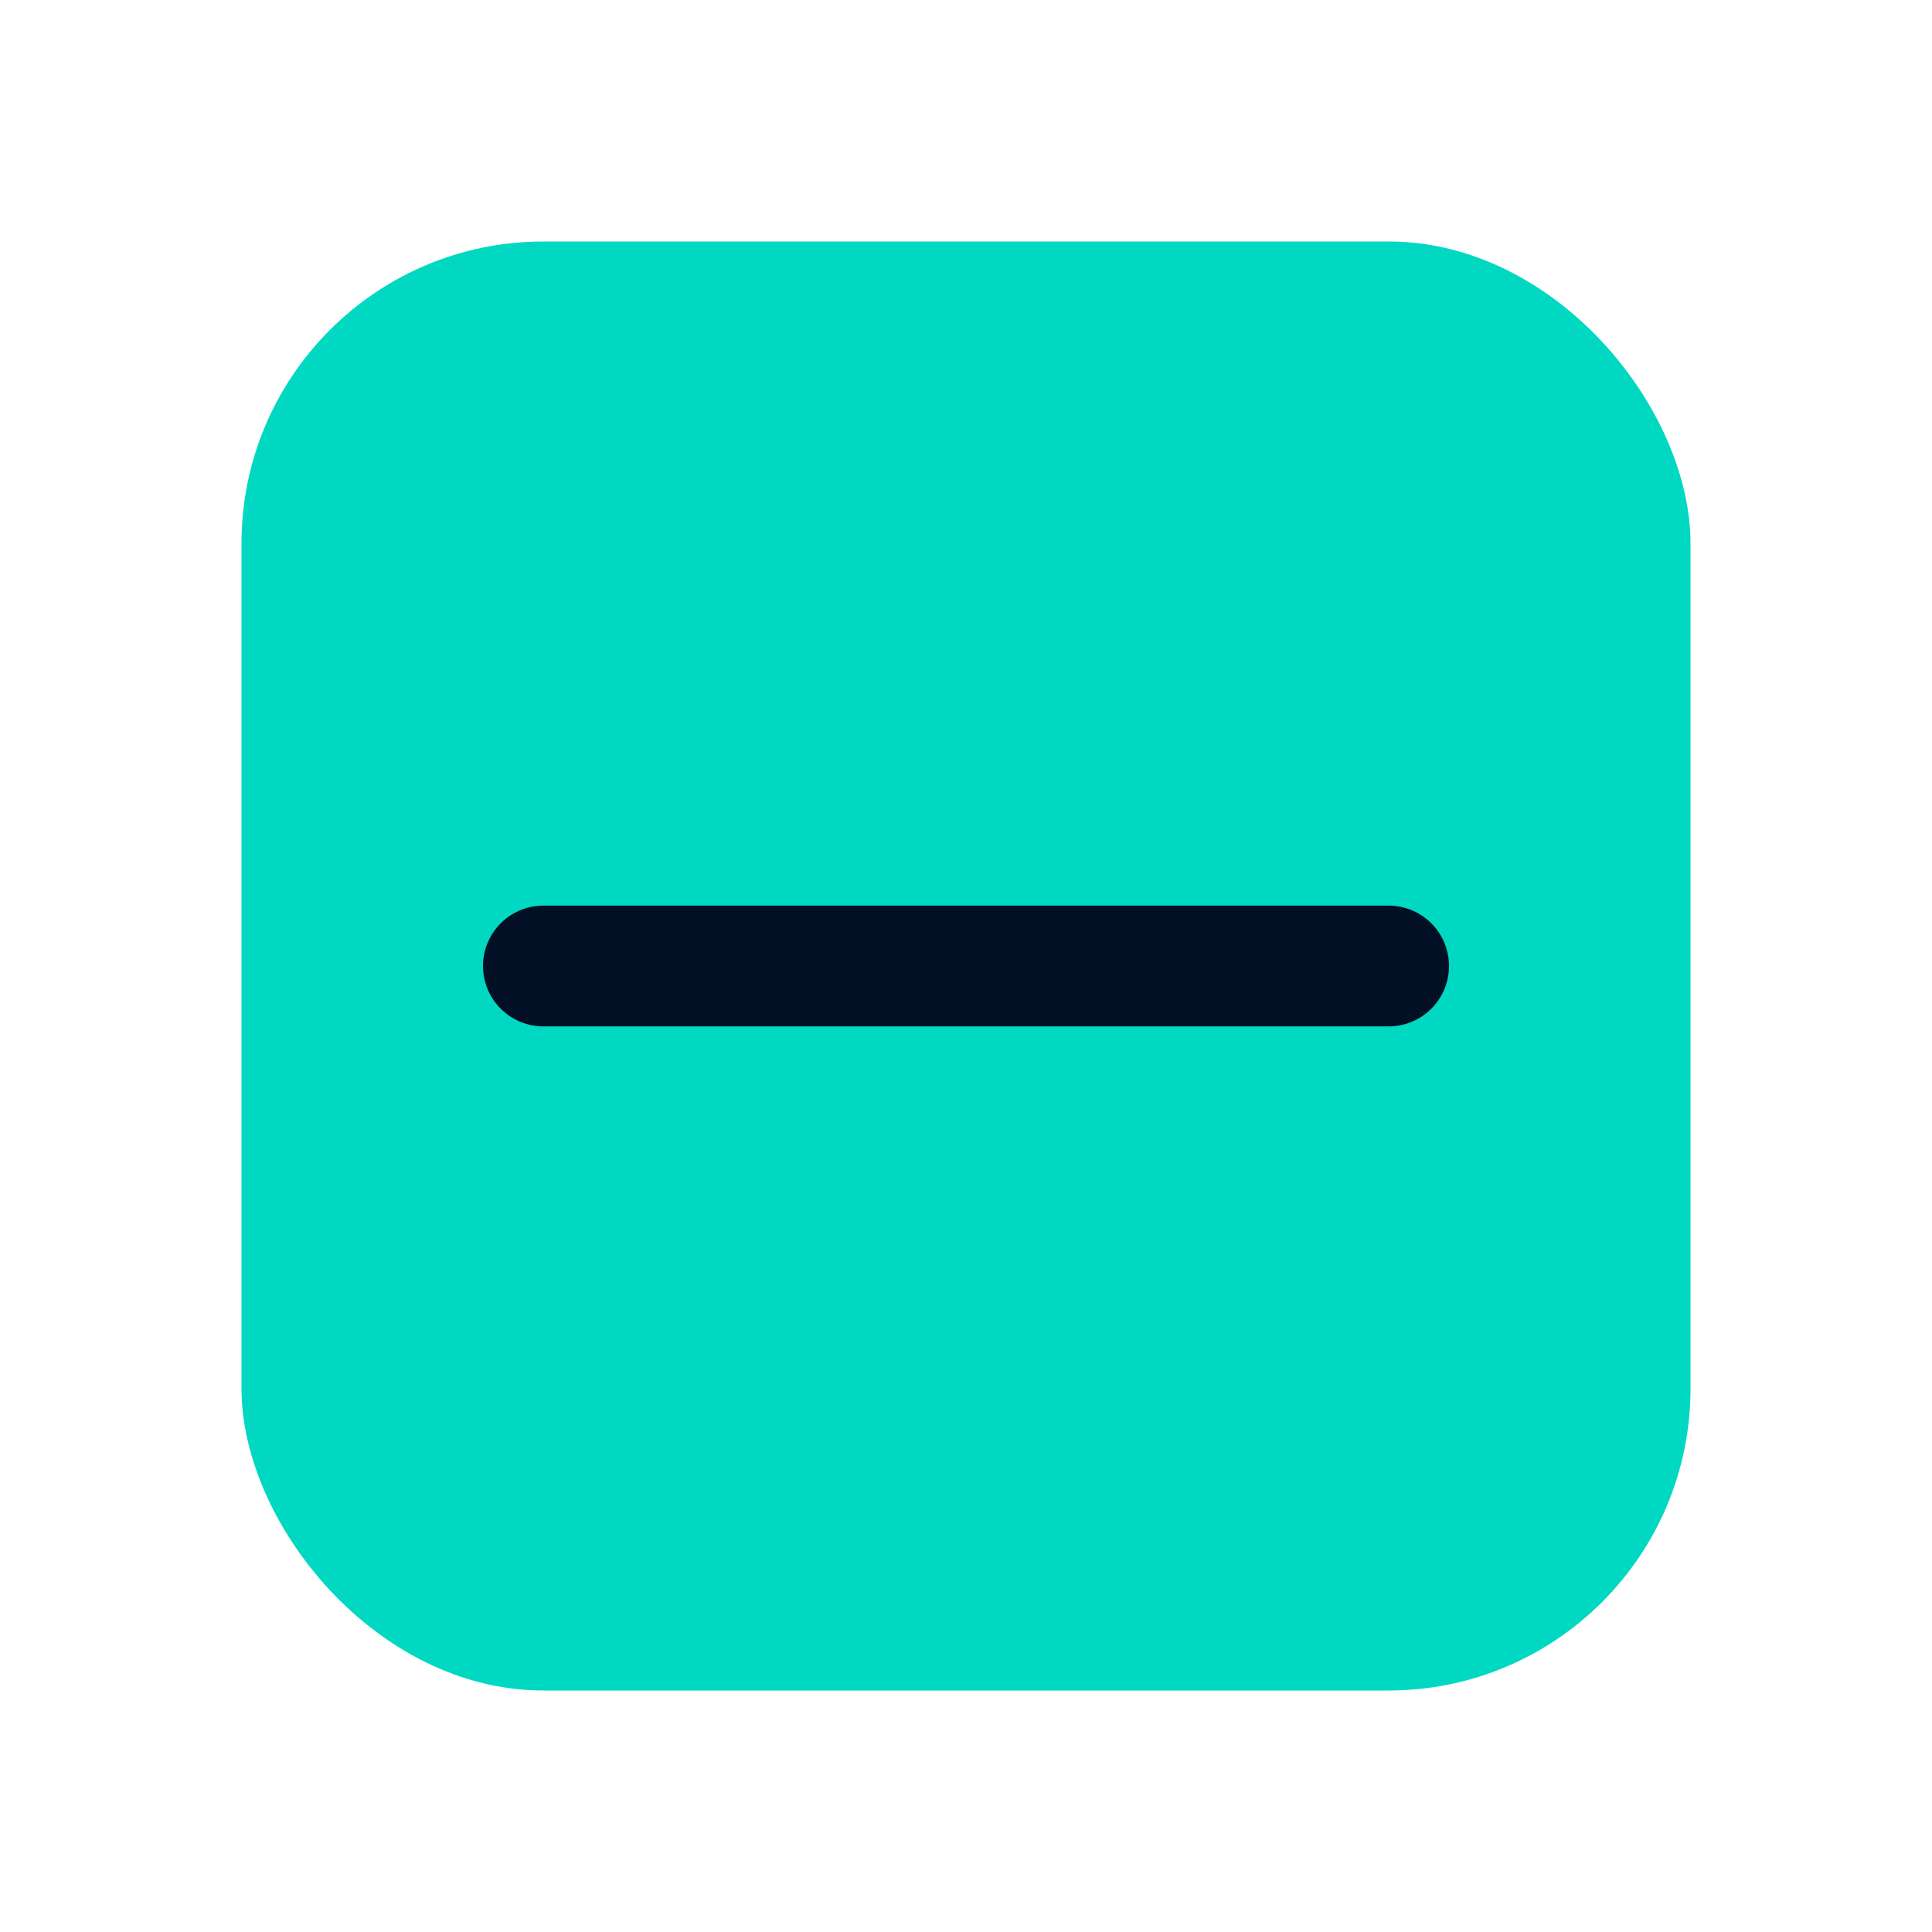 <svg xmlns="http://www.w3.org/2000/svg" viewBox="0 0 64 64" width="64" height="64">
  <rect x="8" y="8" width="48" height="48" rx="10" fill="#00d8c2"/>
  <path d="M18 32h28" stroke="#021025" stroke-width="4" stroke-linecap="round"/>
</svg>

